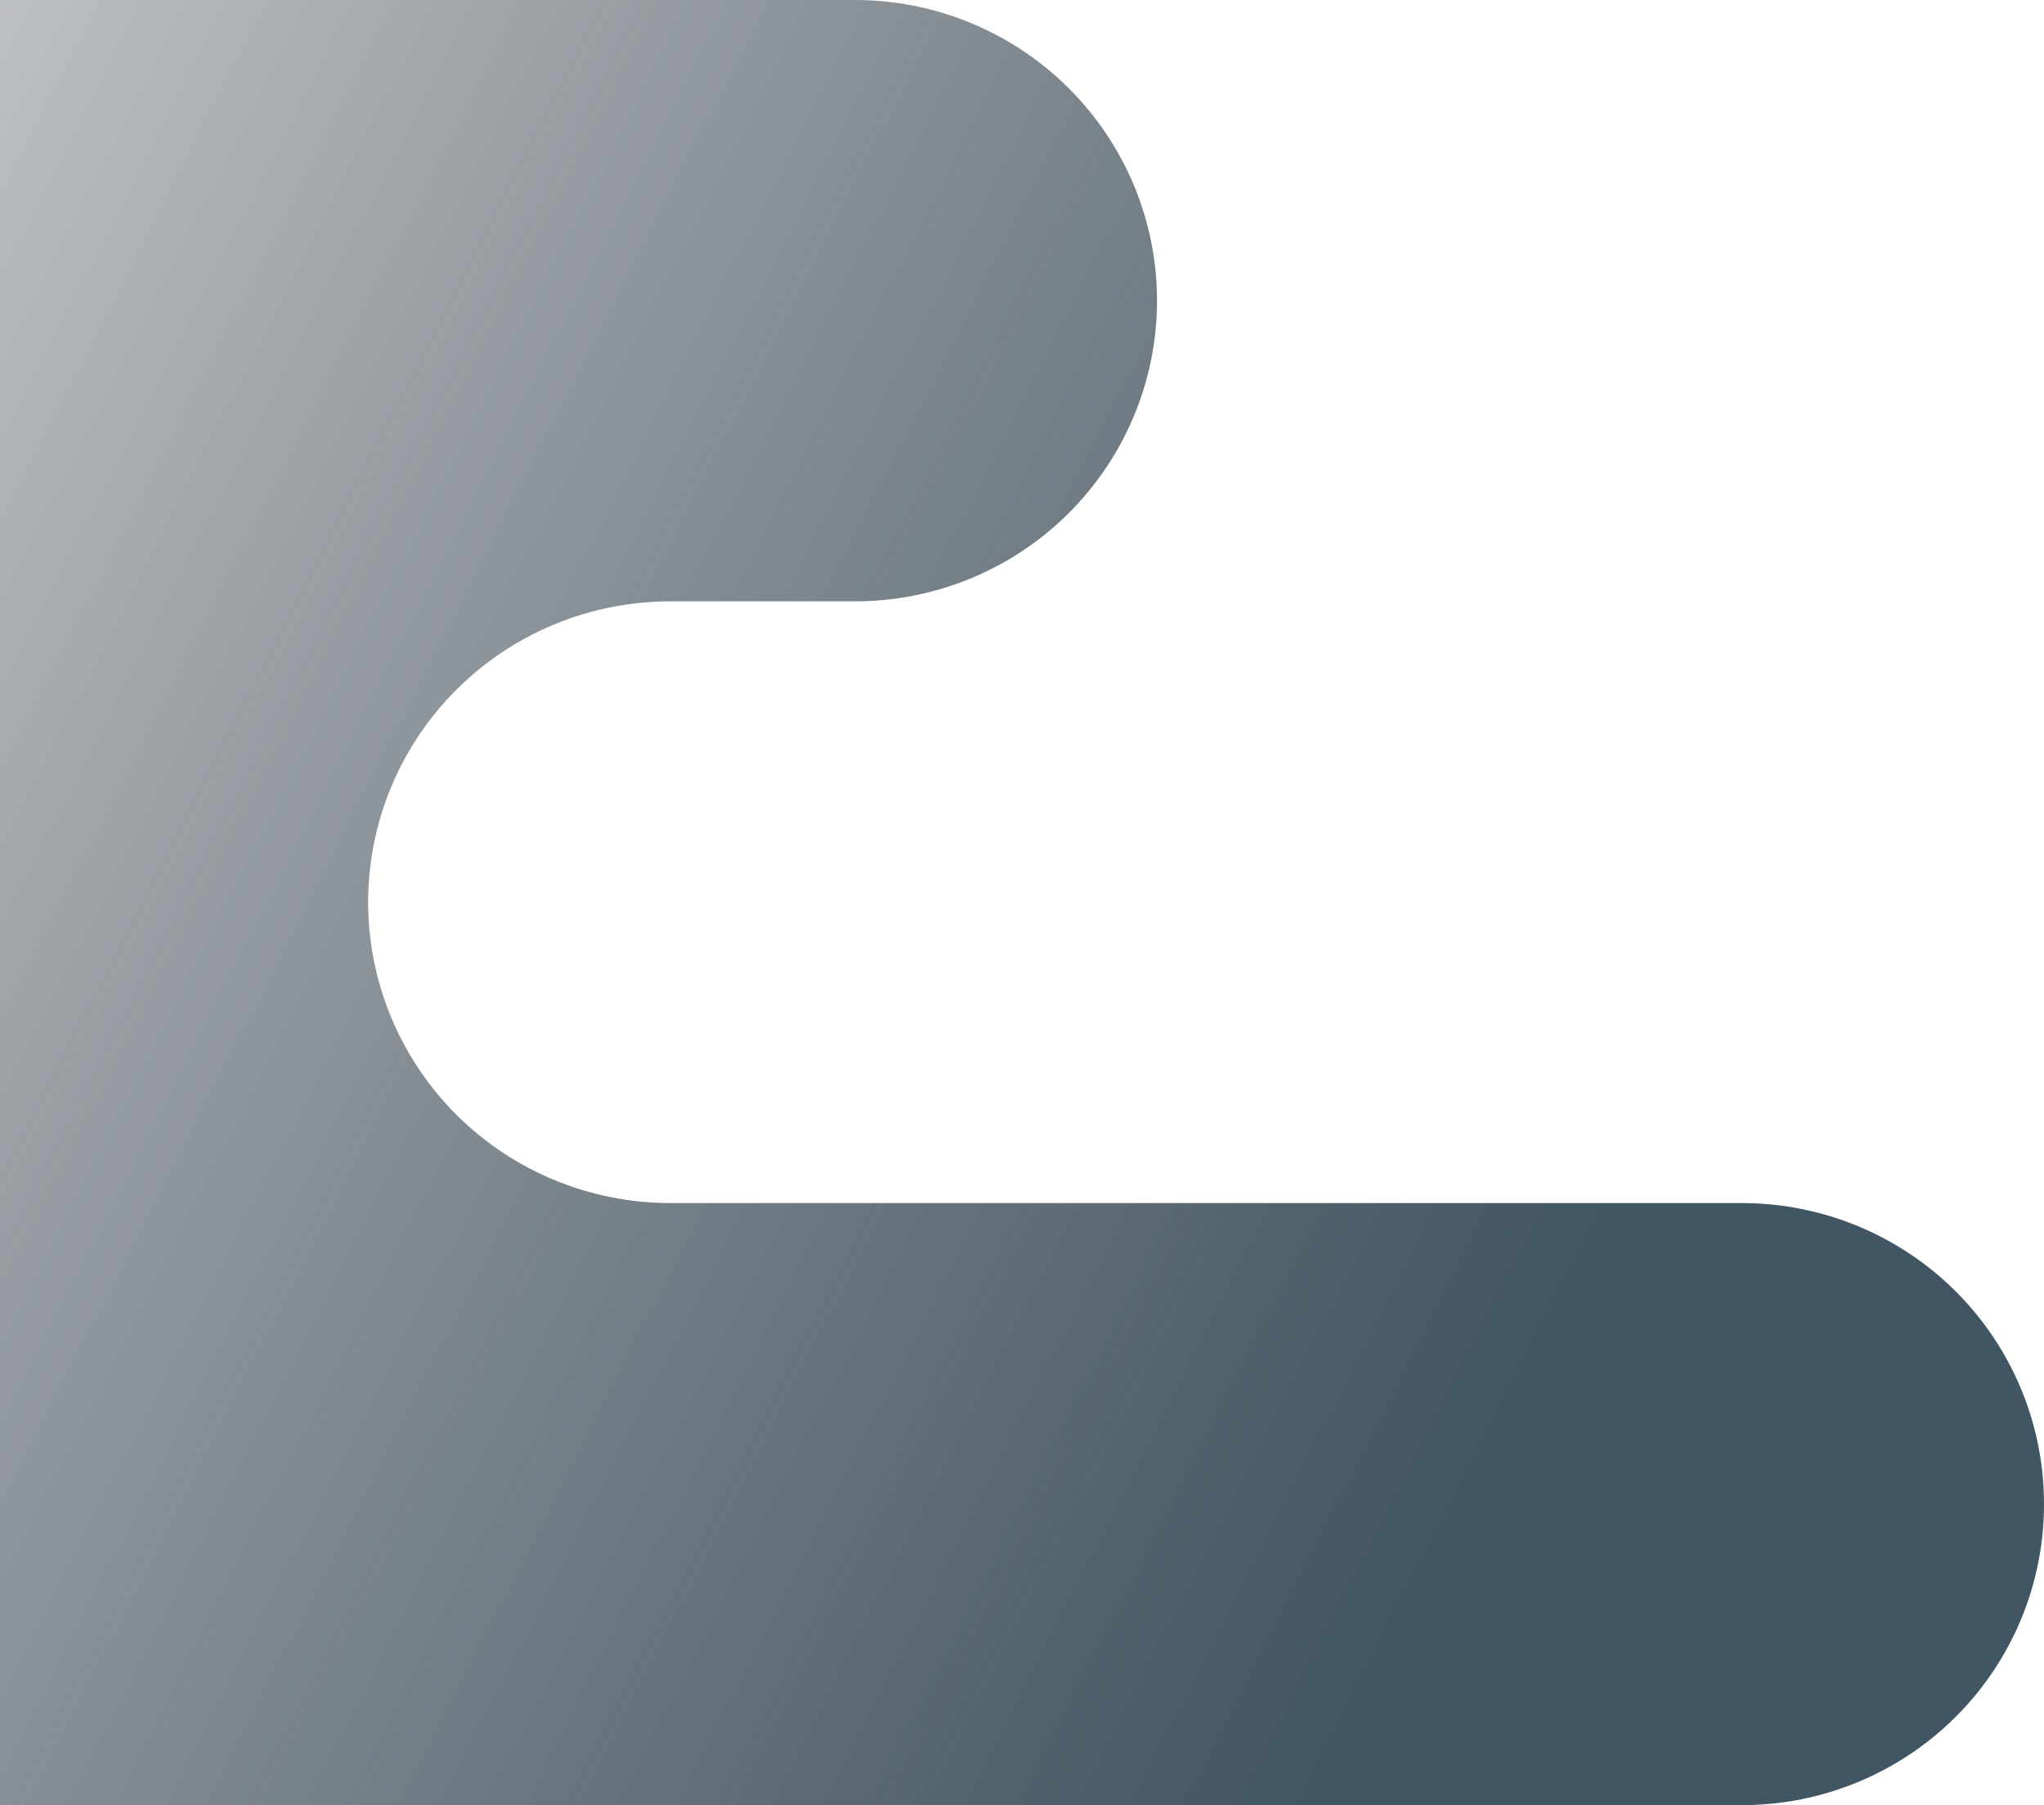 <svg width="257" height="227" viewBox="0 0 257 227" fill="none" xmlns="http://www.w3.org/2000/svg">
<path d="M-162.017 75.667H-38.288C-28.214 75.667 -18.553 79.653 -11.43 86.748C-4.307 93.843 -0.305 103.466 -0.305 113.5C-0.317 123.526 -4.324 133.138 -11.446 140.223C-18.568 147.308 -28.222 151.288 -38.288 151.288H-50.507C-55.495 151.288 -60.434 152.267 -65.042 154.168C-69.65 156.069 -73.838 158.856 -77.365 162.369C-80.892 165.882 -83.69 170.053 -85.599 174.643C-87.507 179.233 -88.49 184.153 -88.49 189.121C-88.496 194.094 -87.518 199.018 -85.612 203.614C-83.705 208.209 -80.909 212.385 -77.381 215.903C-73.853 219.421 -69.664 222.212 -65.053 224.116C-60.441 226.02 -55.498 227 -50.507 227H219.017C229.091 227 238.752 223.014 245.875 215.919C252.998 208.824 257 199.201 257 189.167C257.006 184.195 256.028 179.27 254.122 174.675C252.216 170.079 249.419 165.903 245.891 162.385C242.363 158.867 238.174 156.076 233.563 154.172C228.952 152.268 224.009 151.288 219.017 151.288H84.272C74.198 151.288 64.537 147.302 57.414 140.207C50.291 133.112 46.289 123.489 46.289 113.455C46.289 103.421 50.291 93.798 57.414 86.703C64.537 79.608 74.198 75.621 84.272 75.621H107.495C117.562 75.624 127.218 71.646 134.341 64.56C141.463 57.474 145.469 47.86 145.478 37.833C145.48 32.865 144.498 27.944 142.59 23.353C140.682 18.763 137.884 14.591 134.357 11.078C130.829 7.564 126.642 4.778 122.033 2.877C117.424 0.976 112.484 -0.001 107.495 -1.52588e-05H-162.017C-167.005 -0.001 -171.945 0.976 -176.554 2.877C-181.163 4.778 -185.351 7.564 -188.878 11.078C-192.406 14.591 -195.203 18.763 -197.112 23.353C-199.02 27.944 -200.001 32.865 -200 37.833C-200.001 42.802 -199.02 47.722 -197.112 52.313C-195.203 56.904 -192.406 61.075 -188.878 64.589C-185.351 68.102 -181.163 70.889 -176.554 72.79C-171.945 74.691 -167.005 75.668 -162.017 75.667Z" fill="url(#paint0_linear)"/>
<defs>
<linearGradient id="paint0_linear" x1="196.67" y1="166.113" x2="-130.184" y2="-0.865" gradientUnits="userSpaceOnUse">
<stop stop-color="#415562"/>
<stop offset="1" stop-color="#292C31" stop-opacity="0"/>
</linearGradient>
</defs>
</svg>

